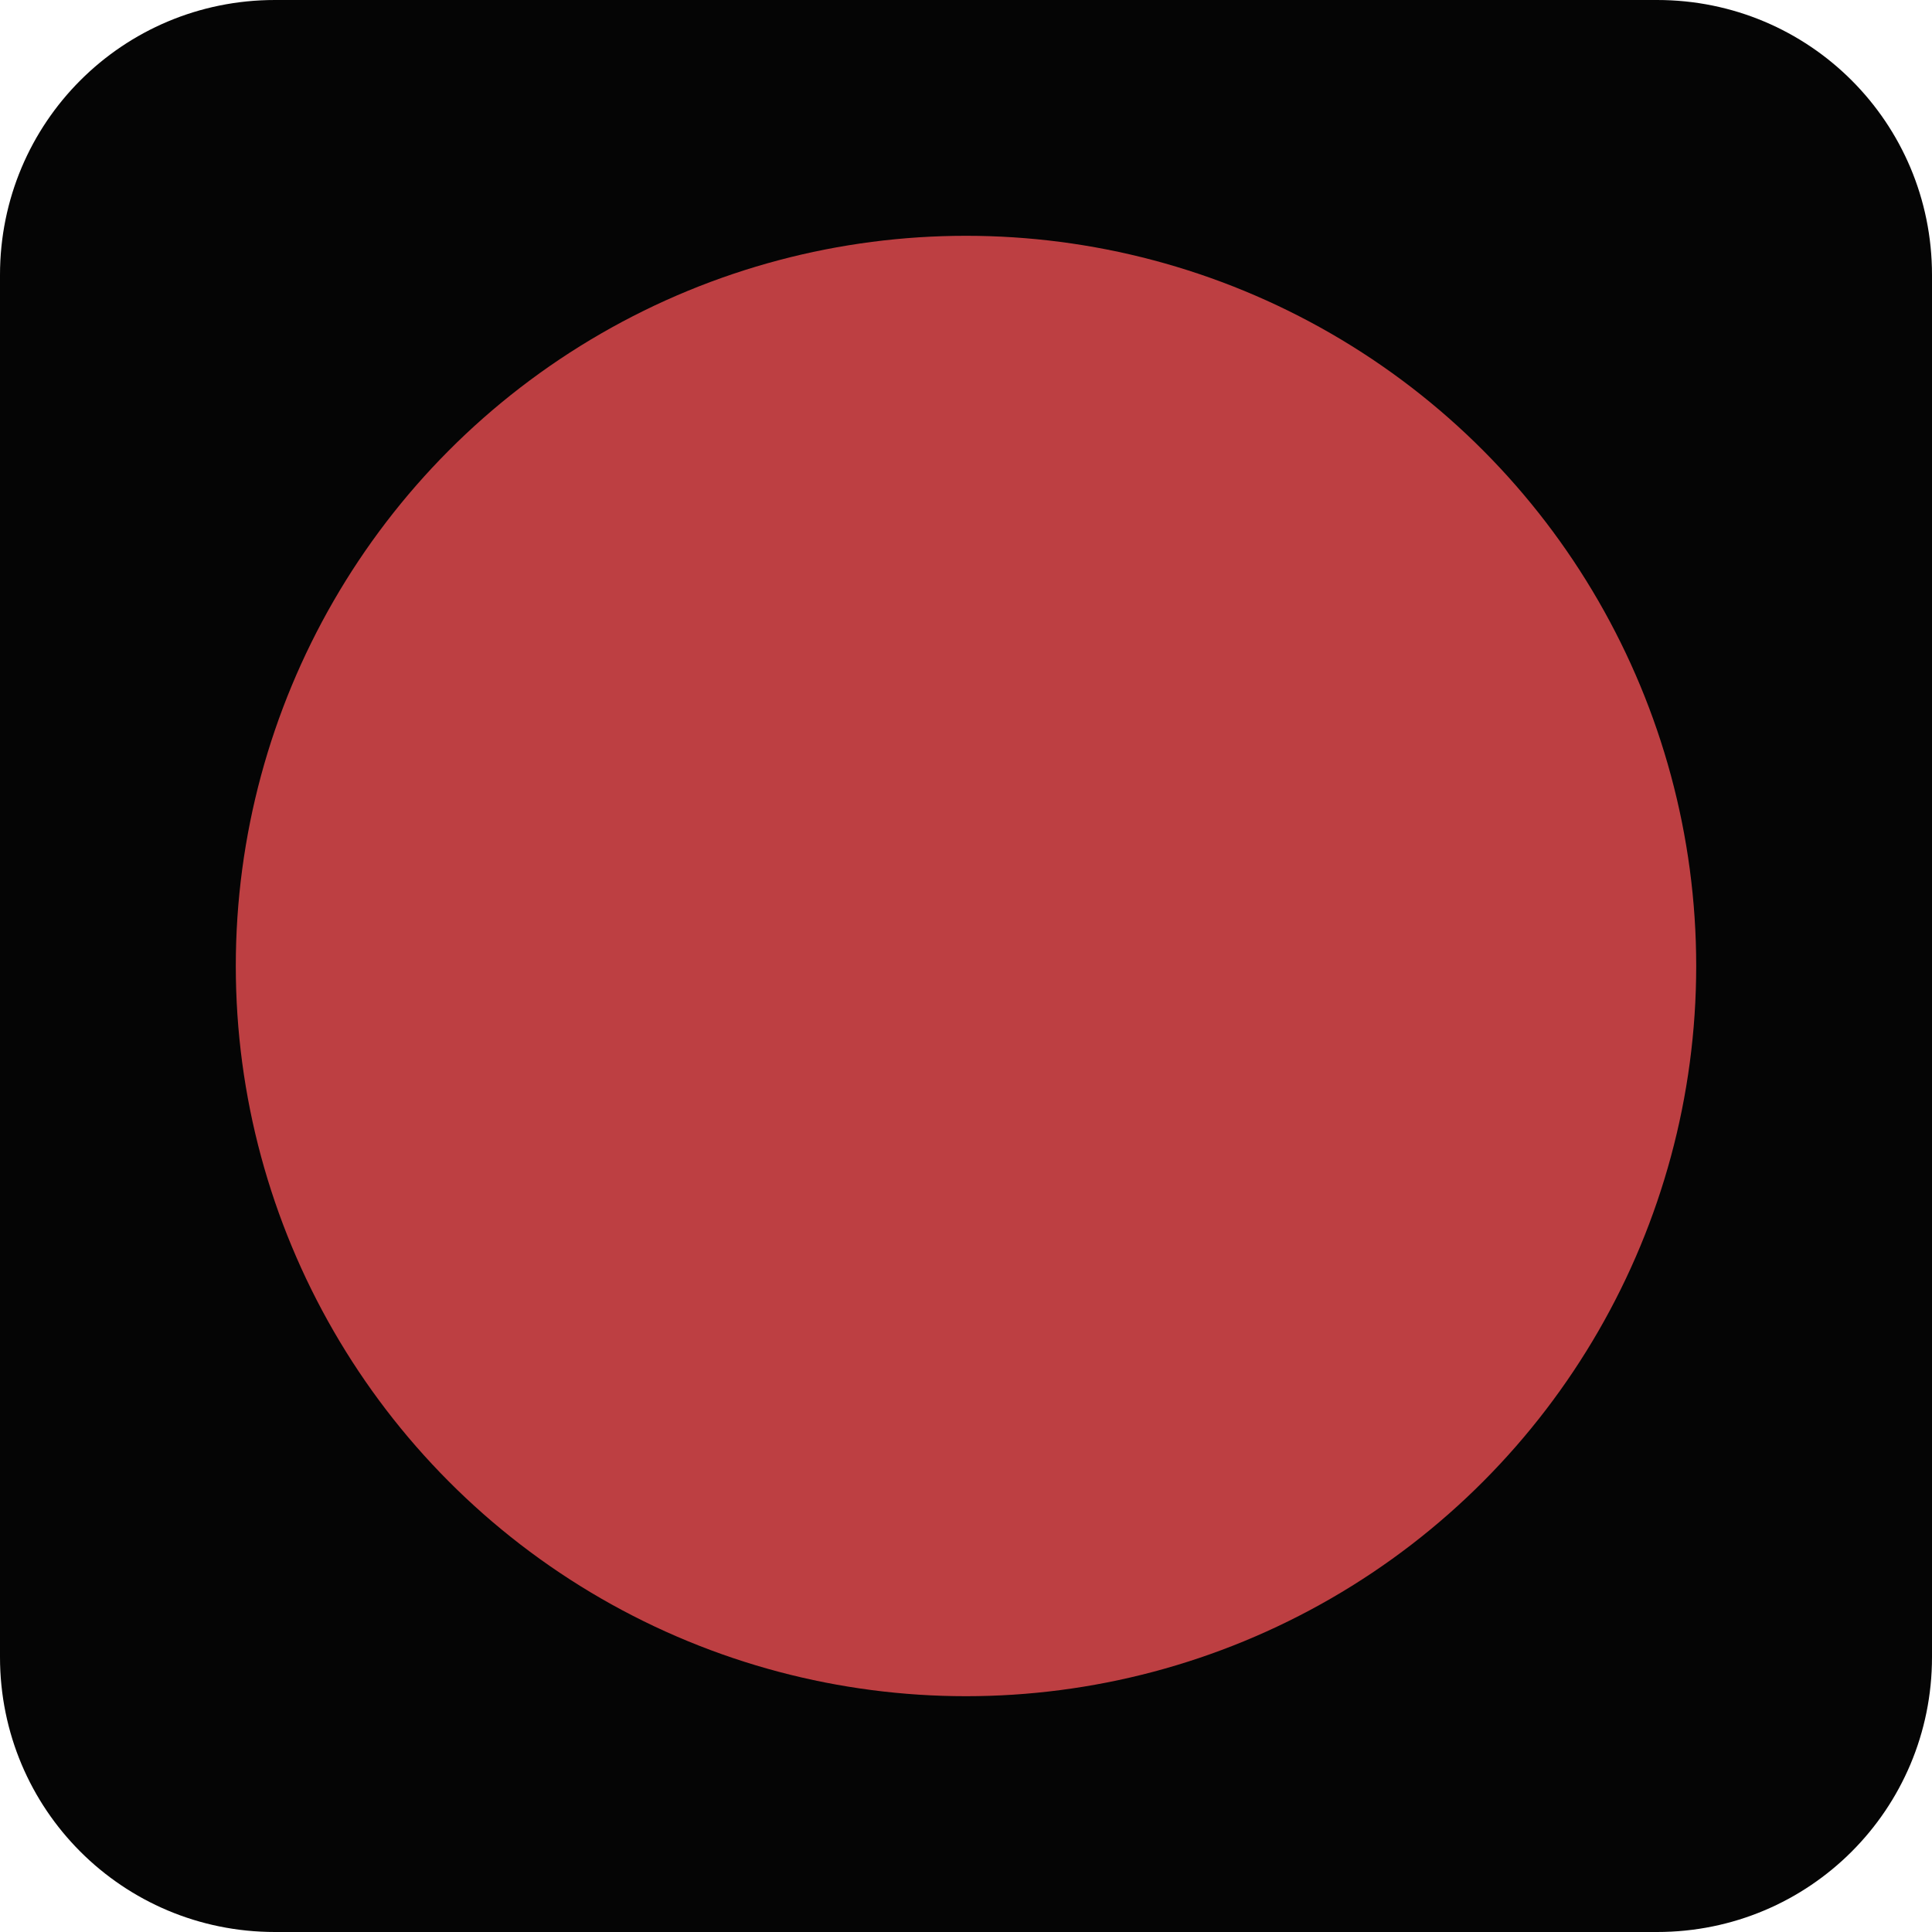 <?xml version="1.0" encoding="UTF-8" standalone="no"?>
<!-- Created with Inkscape (http://www.inkscape.org/) -->

<svg
   width="1000"
   height="1000"
   viewBox="0 0 1000 1000"
   version="1.1"
   id="svg1"
   xml:space="preserve"
   inkscape:export-filename="bitmap.png"
   inkscape:export-xdpi="241.90475"
   inkscape:export-ydpi="241.90475"
   inkscape:version="1.4.2 (ebf0e940d0, 2025-05-08)"
   sodipodi:docname="favicon-v1-dark.svg"
   xmlns:inkscape="http://www.inkscape.org/namespaces/inkscape"
   xmlns:sodipodi="http://sodipodi.sourceforge.net/DTD/sodipodi-0.dtd"
   xmlns="http://www.w3.org/2000/svg"
   xmlns:svg="http://www.w3.org/2000/svg"><sodipodi:namedview
     id="namedview1"
     pagecolor="#505050"
     bordercolor="#eeeeee"
     borderopacity="1"
     inkscape:showpageshadow="0"
     inkscape:pageopacity="0"
     inkscape:pagecheckerboard="0"
     inkscape:deskcolor="#505050"
     inkscape:document-units="mm"
     inkscape:zoom="0.65682007"
     inkscape:cx="302.21367"
     inkscape:cy="655.43065"
     inkscape:window-width="2536"
     inkscape:window-height="1371"
     inkscape:window-x="0"
     inkscape:window-y="0"
     inkscape:window-maximized="0"
     inkscape:current-layer="layer2" /><defs
     id="defs1"><inkscape:path-effect
       effect="fillet_chamfer"
       id="path-effect1"
       is_visible="true"
       lpeversion="1"
       nodesatellites_param="F,0,0,1,0,0,0,1 @ F,0,0,1,0,0,0,1 @ F,0,0,1,0,0,0,1 @ F,0,0,1,0,0,0,1 @ F,0,0,1,0,0,0,1 @ F,0,0,1,0,0,0,1 @ F,0,0,1,0,0,0,1 @ F,0,0,1,0,0,0,1"
       radius="0"
       unit="px"
       method="auto"
       mode="F"
       chamfer_steps="1"
       flexible="false"
       use_knot_distance="true"
       apply_no_radius="true"
       apply_with_radius="true"
       only_selected="false"
       hide_knots="false" /></defs><g
     inkscape:label="Background"
     inkscape:groupmode="layer"
     id="layer1"><path
       style="fill:#050505;fill-opacity:1;stroke:none;stroke-width:11.339"
       id="rect1"
       width="1000"
       height="1000"
       x="0"
       y="0"
       inkscape:label="rect1"
       sodipodi:type="rect"
       d="m 142.318,0 h 715.364 C 936.526,0 1000,63.474 1000,142.318 v 715.364 C 1000,936.526 936.526,1000 857.682,1000 H 142.318 C 63.474,1000 0,936.526 0,857.682 V 142.318 C 0,63.474 63.474,0 142.318,0 Z"
       ry="142.318"
       inkscape:path-effect="#path-effect1" /></g><g
     inkscape:groupmode="layer"
     id="layer2"
     inkscape:label="Icon"
     transform="translate(-24.149,-24.149)"
     style="display:inline;fill:#bd3f42;fill-opacity:1;fill-rule:nonzero"><circle
       style="display:inline;fill:#bd3f42;fill-opacity:1;fill-rule:nonzero;stroke:none;stroke-width:8.454"
       id="path1"
       cx="524.149"
       cy="524.149"
       r="377.953" /></g></svg>
